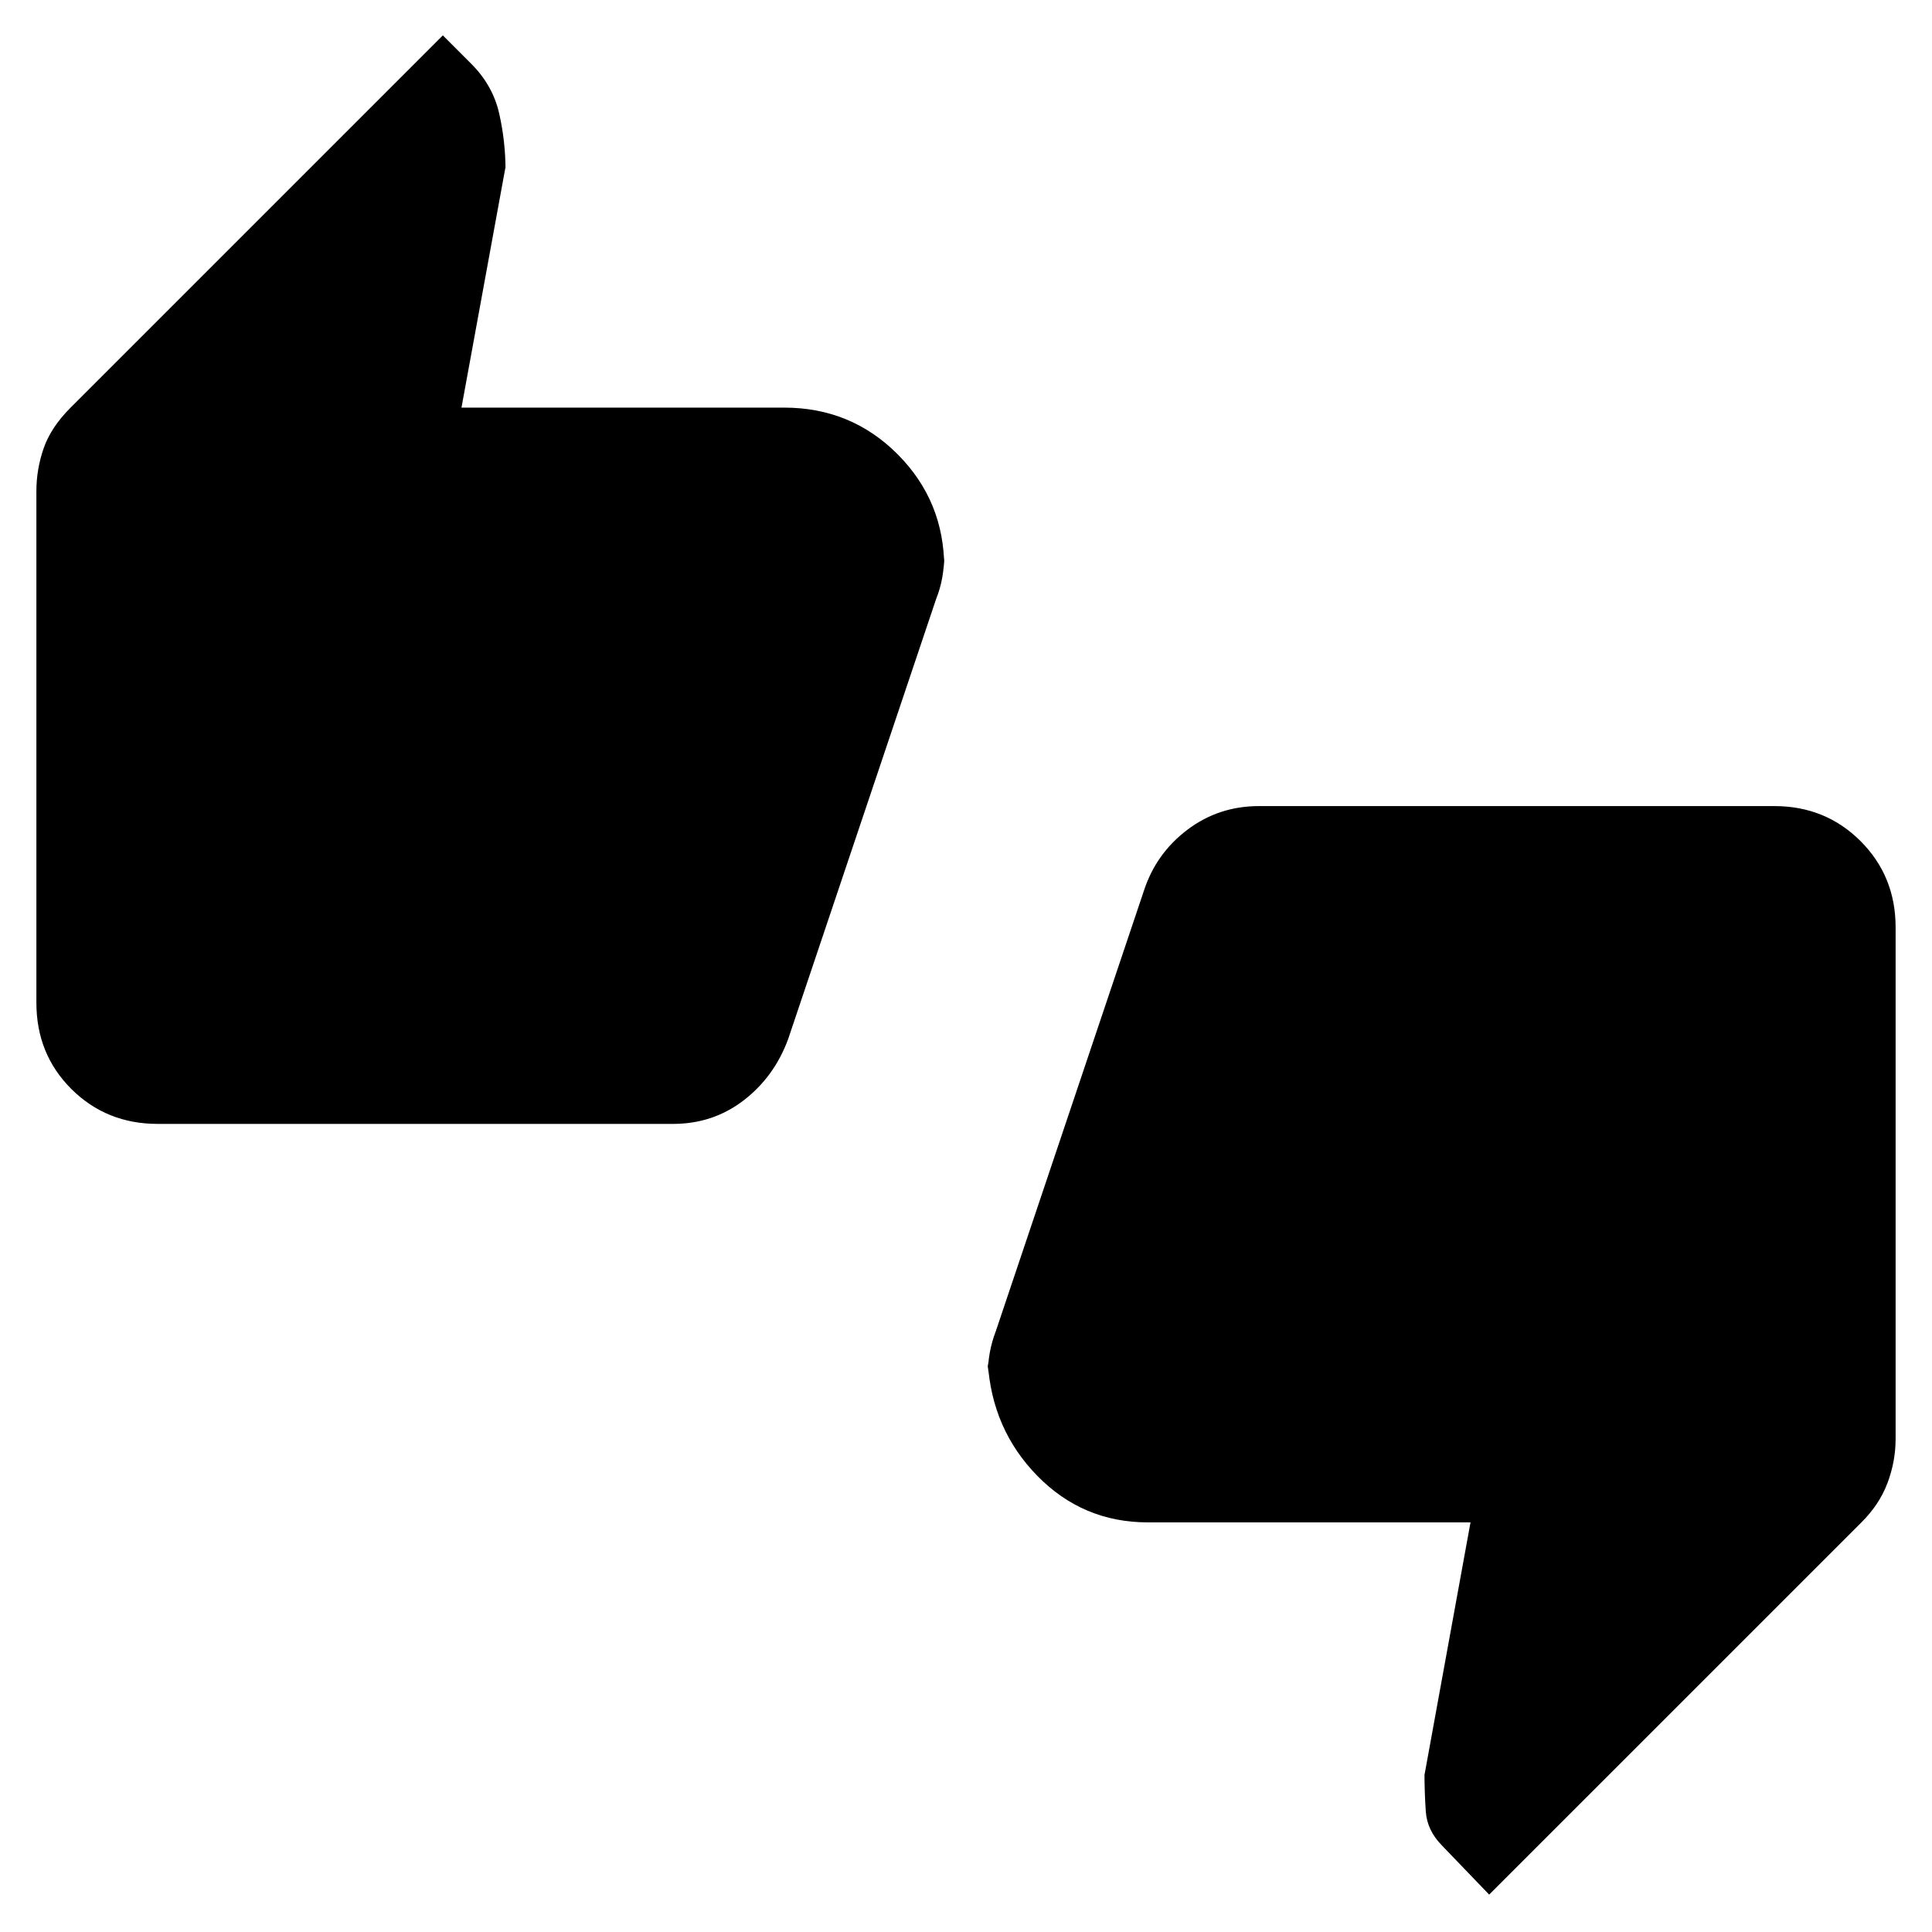<svg xmlns="http://www.w3.org/2000/svg" height="20" viewBox="0 -960 960 960" width="20"><path d="M78.35-401.54q-25.44 0-42.86-17.31-17.41-17.32-17.41-42.96v-254.06q0-11 3.63-21.43 3.64-10.43 13.36-20.15l184.97-184.97 14.27 14.27q10.61 10.68 13.74 24.57 3.14 13.89 3.14 28.12v-1.58l-21.88 119.58h160.32q33.28 0 56.42 23.21t23.14 56.48v-6.83q0 6.1-1 11.65-1 5.55-3 10.49l-73.61 218.92q-6.96 18.75-22.15 30.37-15.2 11.63-35.03 11.63H78.35ZM739.96-18.58l-23.34-24.28q-7.47-7.54-8.14-16.93-.67-9.39-.67-19.76v1.59l22.88-125.58H570.37q-32.28 0-54.92-23.11-22.64-23.12-24.64-56.58v7.01q0-6.09 1-11.61t3-10.71l73.61-218.92q6.04-18.5 21.6-30.25 15.55-11.75 35.56-11.75h256.07q25.44 0 42.86 17.42 17.41 17.41 17.41 42.85v254.08q0 11.33-4.07 22.09-4.08 10.76-13.04 19.6L739.96-18.58Z"/></svg>